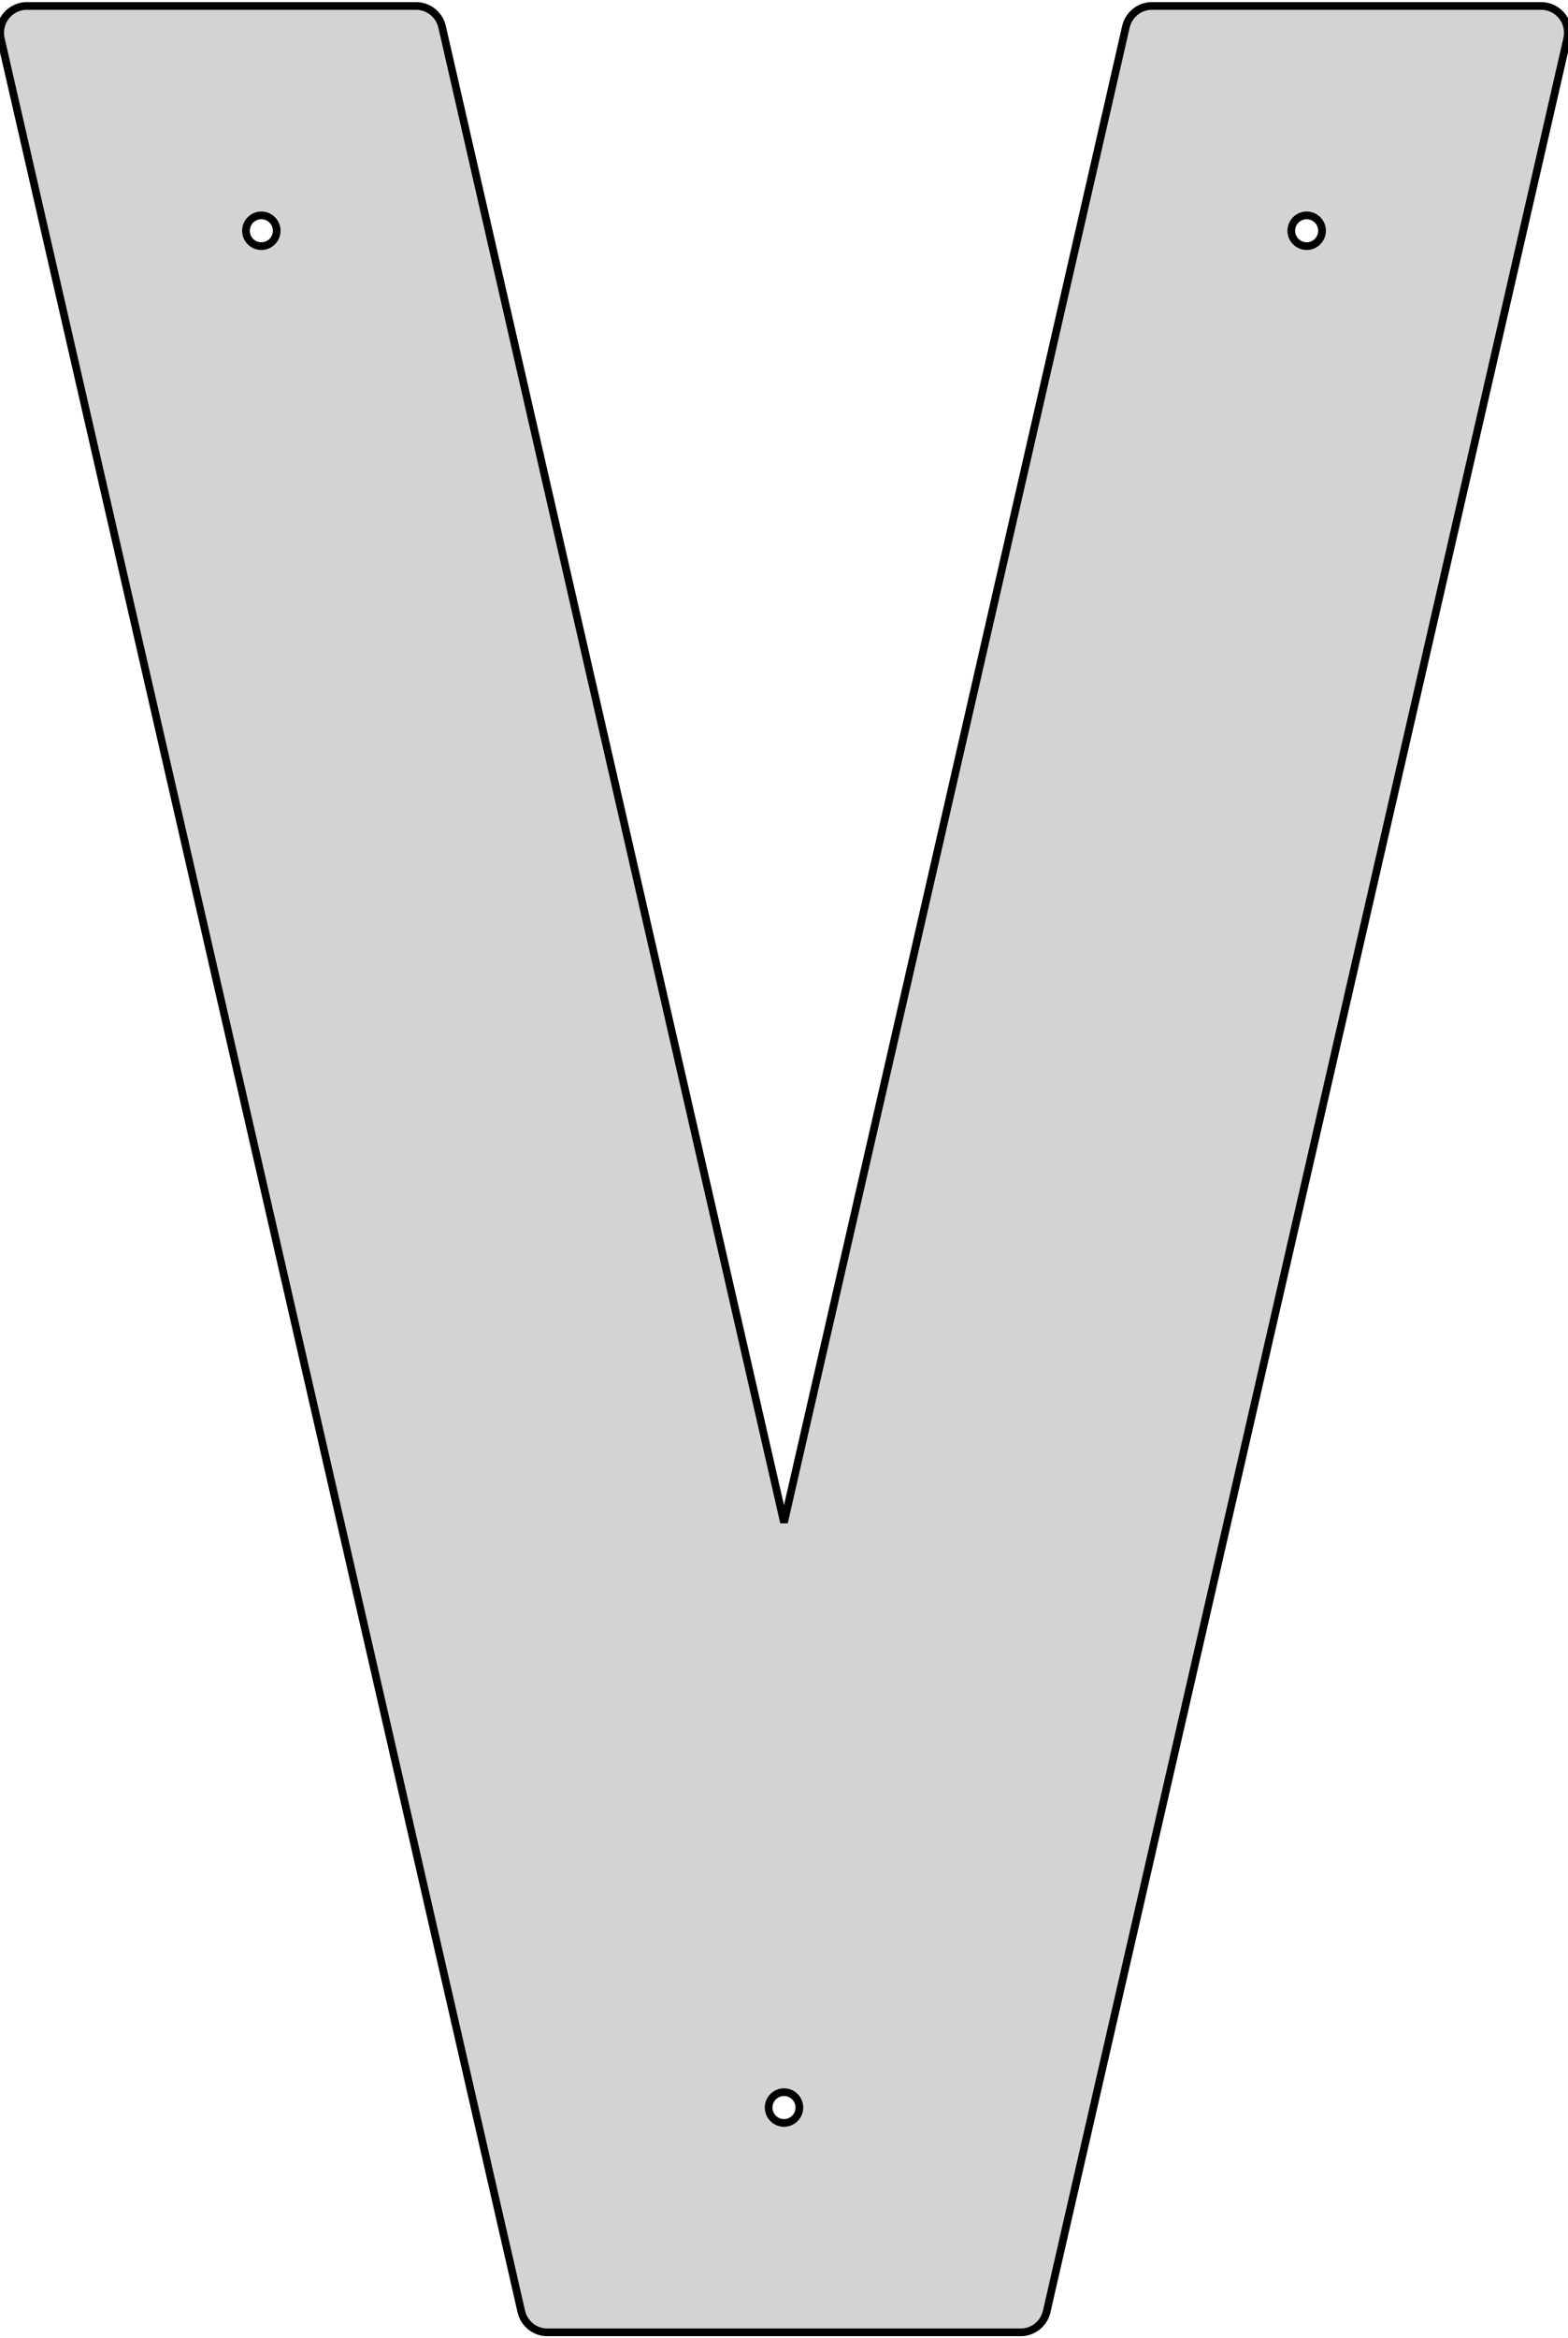 <?xml version="1.0" standalone="no"?>
<!DOCTYPE svg PUBLIC "-//W3C//DTD SVG 1.1//EN" "http://www.w3.org/Graphics/SVG/1.1/DTD/svg11.dtd">
<svg width="102mm" height="152mm" viewBox="-51 -76 102 152" xmlns="http://www.w3.org/2000/svg" version="1.1">
<title>OpenSCAD Model</title>
<path d="
M -50.991,-73.872 L -50.989,-73.842 L -50.985,-73.779 L -50.982,-73.733 L -50.977,-73.654 L -50.953,-73.53
 L -50.942,-73.468 L -50.936,-73.439 L -42.08,-34.796 L -26.953,31.213 L -17.078,74.305 L -17.039,74.425
 L -17.03,74.453 L -17.01,74.514 L -16.998,74.54 L -16.971,74.598 L -16.917,74.712 L -16.883,74.765
 L -16.816,74.871 L -16.8,74.896 L -16.781,74.919 L -16.731,74.98 L -16.701,75.016 L -16.66,75.065
 L -16.639,75.085 L -16.581,75.139 L -16.547,75.171 L -16.501,75.215 L -16.437,75.261 L -16.399,75.289
 L -16.375,75.306 L -16.324,75.344 L -16.268,75.374 L -16.242,75.388 L -16.201,75.411 L -16.132,75.449
 L -16.058,75.478 L -16.015,75.495 L -15.956,75.519 L -15.929,75.529 L -15.867,75.545 L -15.838,75.553
 L -15.717,75.584 L -15.687,75.588 L -15.624,75.596 L -15.499,75.611 L 15.499,75.611 L 15.624,75.596
 L 15.687,75.588 L 15.717,75.584 L 15.838,75.553 L 15.867,75.545 L 15.929,75.529 L 15.956,75.519
 L 16.015,75.495 L 16.058,75.478 L 16.132,75.449 L 16.201,75.411 L 16.242,75.388 L 16.268,75.374
 L 16.324,75.344 L 16.375,75.306 L 16.399,75.289 L 16.437,75.261 L 16.501,75.215 L 16.547,75.171
 L 16.581,75.139 L 16.639,75.085 L 16.66,75.065 L 16.701,75.016 L 16.731,74.98 L 16.781,74.919
 L 16.8,74.896 L 16.816,74.871 L 16.883,74.765 L 16.917,74.712 L 16.971,74.598 L 16.998,74.54
 L 17.01,74.514 L 17.03,74.453 L 17.039,74.425 L 17.078,74.305 L 26.953,31.213 L 42.08,-34.796
 L 50.936,-73.439 L 50.942,-73.468 L 50.953,-73.53 L 50.977,-73.654 L 50.982,-73.733 L 50.985,-73.779
 L 50.989,-73.842 L 50.991,-73.872 L 50.989,-73.902 L 50.985,-73.965 L 50.982,-74.011 L 50.977,-74.09
 L 50.953,-74.214 L 50.942,-74.276 L 50.936,-74.305 L 50.912,-74.381 L 50.897,-74.425 L 50.888,-74.453
 L 50.868,-74.514 L 50.856,-74.54 L 50.829,-74.598 L 50.775,-74.712 L 50.741,-74.765 L 50.716,-74.805
 L 50.674,-74.871 L 50.658,-74.896 L 50.639,-74.919 L 50.589,-74.98 L 50.559,-75.016 L 50.518,-75.065
 L 50.497,-75.085 L 50.439,-75.139 L 50.405,-75.171 L 50.359,-75.215 L 50.295,-75.261 L 50.257,-75.289
 L 50.233,-75.306 L 50.182,-75.344 L 50.126,-75.374 L 50.1,-75.388 L 49.99,-75.449 L 49.916,-75.478
 L 49.873,-75.495 L 49.814,-75.519 L 49.787,-75.529 L 49.725,-75.545 L 49.696,-75.553 L 49.575,-75.584
 L 49.545,-75.588 L 49.482,-75.596 L 49.436,-75.601 L 49.357,-75.611 L 23.831,-75.611 L 23.706,-75.596
 L 23.643,-75.588 L 23.613,-75.584 L 23.492,-75.553 L 23.463,-75.545 L 23.401,-75.529 L 23.374,-75.519
 L 23.315,-75.495 L 23.198,-75.449 L 23.088,-75.388 L 23.062,-75.374 L 23.006,-75.344 L 22.955,-75.306
 L 22.931,-75.289 L 22.893,-75.261 L 22.829,-75.215 L 22.783,-75.171 L 22.749,-75.139 L 22.691,-75.085
 L 22.67,-75.065 L 22.629,-75.016 L 22.599,-74.98 L 22.549,-74.919 L 22.53,-74.896 L 22.514,-74.871
 L 22.472,-74.805 L 22.447,-74.765 L 22.413,-74.712 L 22.359,-74.598 L 22.332,-74.54 L 22.32,-74.514
 L 22.3,-74.453 L 22.291,-74.425 L 22.252,-74.305 L 8.254,-13.113 L 0,22.968 L -8.254,-13.113
 L -22.252,-74.305 L -22.291,-74.425 L -22.3,-74.453 L -22.32,-74.514 L -22.332,-74.54 L -22.359,-74.598
 L -22.413,-74.712 L -22.447,-74.765 L -22.472,-74.805 L -22.514,-74.871 L -22.53,-74.896 L -22.549,-74.919
 L -22.599,-74.98 L -22.629,-75.016 L -22.67,-75.065 L -22.691,-75.085 L -22.749,-75.139 L -22.783,-75.171
 L -22.829,-75.215 L -22.893,-75.261 L -22.931,-75.289 L -22.955,-75.306 L -23.006,-75.344 L -23.062,-75.374
 L -23.088,-75.388 L -23.198,-75.449 L -23.315,-75.495 L -23.374,-75.519 L -23.401,-75.529 L -23.463,-75.545
 L -23.492,-75.553 L -23.613,-75.584 L -23.643,-75.588 L -23.706,-75.596 L -23.831,-75.611 L -49.357,-75.611
 L -49.436,-75.601 L -49.482,-75.596 L -49.545,-75.588 L -49.575,-75.584 L -49.696,-75.553 L -49.725,-75.545
 L -49.787,-75.529 L -49.814,-75.519 L -49.873,-75.495 L -49.916,-75.478 L -49.99,-75.449 L -50.1,-75.388
 L -50.126,-75.374 L -50.182,-75.344 L -50.233,-75.306 L -50.257,-75.289 L -50.295,-75.261 L -50.359,-75.215
 L -50.405,-75.171 L -50.439,-75.139 L -50.497,-75.085 L -50.518,-75.065 L -50.559,-75.016 L -50.589,-74.98
 L -50.639,-74.919 L -50.658,-74.896 L -50.674,-74.871 L -50.716,-74.805 L -50.741,-74.765 L -50.775,-74.712
 L -50.829,-74.598 L -50.856,-74.54 L -50.868,-74.514 L -50.888,-74.453 L -50.897,-74.425 L -50.912,-74.381
 L -50.936,-74.305 L -50.942,-74.276 L -50.953,-74.214 L -50.977,-74.09 L -50.982,-74.011 L -50.985,-73.965
 L -50.989,-73.902 z
M -35,-61 L -34.992,-61.125 L -34.969,-61.249 L -34.93,-61.368 L -34.876,-61.482 L -34.809,-61.588
 L -34.729,-61.684 L -34.637,-61.77 L -34.536,-61.844 L -34.426,-61.905 L -34.309,-61.951 L -34.187,-61.982
 L -34.063,-61.998 L -33.937,-61.998 L -33.813,-61.982 L -33.691,-61.951 L -33.574,-61.905 L -33.464,-61.844
 L -33.363,-61.77 L -33.271,-61.684 L -33.191,-61.588 L -33.124,-61.482 L -33.07,-61.368 L -33.031,-61.249
 L -33.008,-61.125 L -33,-61 L -33.008,-60.875 L -33.031,-60.751 L -33.07,-60.632 L -33.124,-60.518
 L -33.191,-60.412 L -33.271,-60.316 L -33.363,-60.23 L -33.464,-60.156 L -33.574,-60.095 L -33.691,-60.049
 L -33.813,-60.018 L -33.937,-60.002 L -34.063,-60.002 L -34.187,-60.018 L -34.309,-60.049 L -34.426,-60.095
 L -34.536,-60.156 L -34.637,-60.23 L -34.729,-60.316 L -34.809,-60.412 L -34.876,-60.518 L -34.93,-60.632
 L -34.969,-60.751 L -34.992,-60.875 z
M -1,61 L -0.992,60.875 L -0.969,60.751 L -0.93,60.632 L -0.876,60.518 L -0.809,60.412
 L -0.729,60.316 L -0.637,60.23 L -0.536,60.156 L -0.426,60.095 L -0.309,60.049 L -0.187,60.018
 L -0.063,60.002 L 0.063,60.002 L 0.187,60.018 L 0.309,60.049 L 0.426,60.095 L 0.536,60.156
 L 0.637,60.23 L 0.729,60.316 L 0.809,60.412 L 0.876,60.518 L 0.93,60.632 L 0.969,60.751
 L 0.992,60.875 L 1,61 L 0.992,61.125 L 0.969,61.249 L 0.93,61.368 L 0.876,61.482
 L 0.809,61.588 L 0.729,61.684 L 0.637,61.77 L 0.536,61.844 L 0.426,61.905 L 0.309,61.951
 L 0.187,61.982 L 0.063,61.998 L -0.063,61.998 L -0.187,61.982 L -0.309,61.951 L -0.426,61.905
 L -0.536,61.844 L -0.637,61.77 L -0.729,61.684 L -0.809,61.588 L -0.876,61.482 L -0.93,61.368
 L -0.969,61.249 L -0.992,61.125 z
M 33,-61 L 33.008,-61.125 L 33.031,-61.249 L 33.07,-61.368 L 33.124,-61.482 L 33.191,-61.588
 L 33.271,-61.684 L 33.363,-61.77 L 33.464,-61.844 L 33.574,-61.905 L 33.691,-61.951 L 33.813,-61.982
 L 33.937,-61.998 L 34.063,-61.998 L 34.187,-61.982 L 34.309,-61.951 L 34.426,-61.905 L 34.536,-61.844
 L 34.637,-61.77 L 34.729,-61.684 L 34.809,-61.588 L 34.876,-61.482 L 34.93,-61.368 L 34.969,-61.249
 L 34.992,-61.125 L 35,-61 L 34.992,-60.875 L 34.969,-60.751 L 34.93,-60.632 L 34.876,-60.518
 L 34.809,-60.412 L 34.729,-60.316 L 34.637,-60.23 L 34.536,-60.156 L 34.426,-60.095 L 34.309,-60.049
 L 34.187,-60.018 L 34.063,-60.002 L 33.937,-60.002 L 33.813,-60.018 L 33.691,-60.049 L 33.574,-60.095
 L 33.464,-60.156 L 33.363,-60.23 L 33.271,-60.316 L 33.191,-60.412 L 33.124,-60.518 L 33.07,-60.632
 L 33.031,-60.751 L 33.008,-60.875 z
" stroke="black" fill="lightgray" stroke-width="0.5"/>
</svg>
